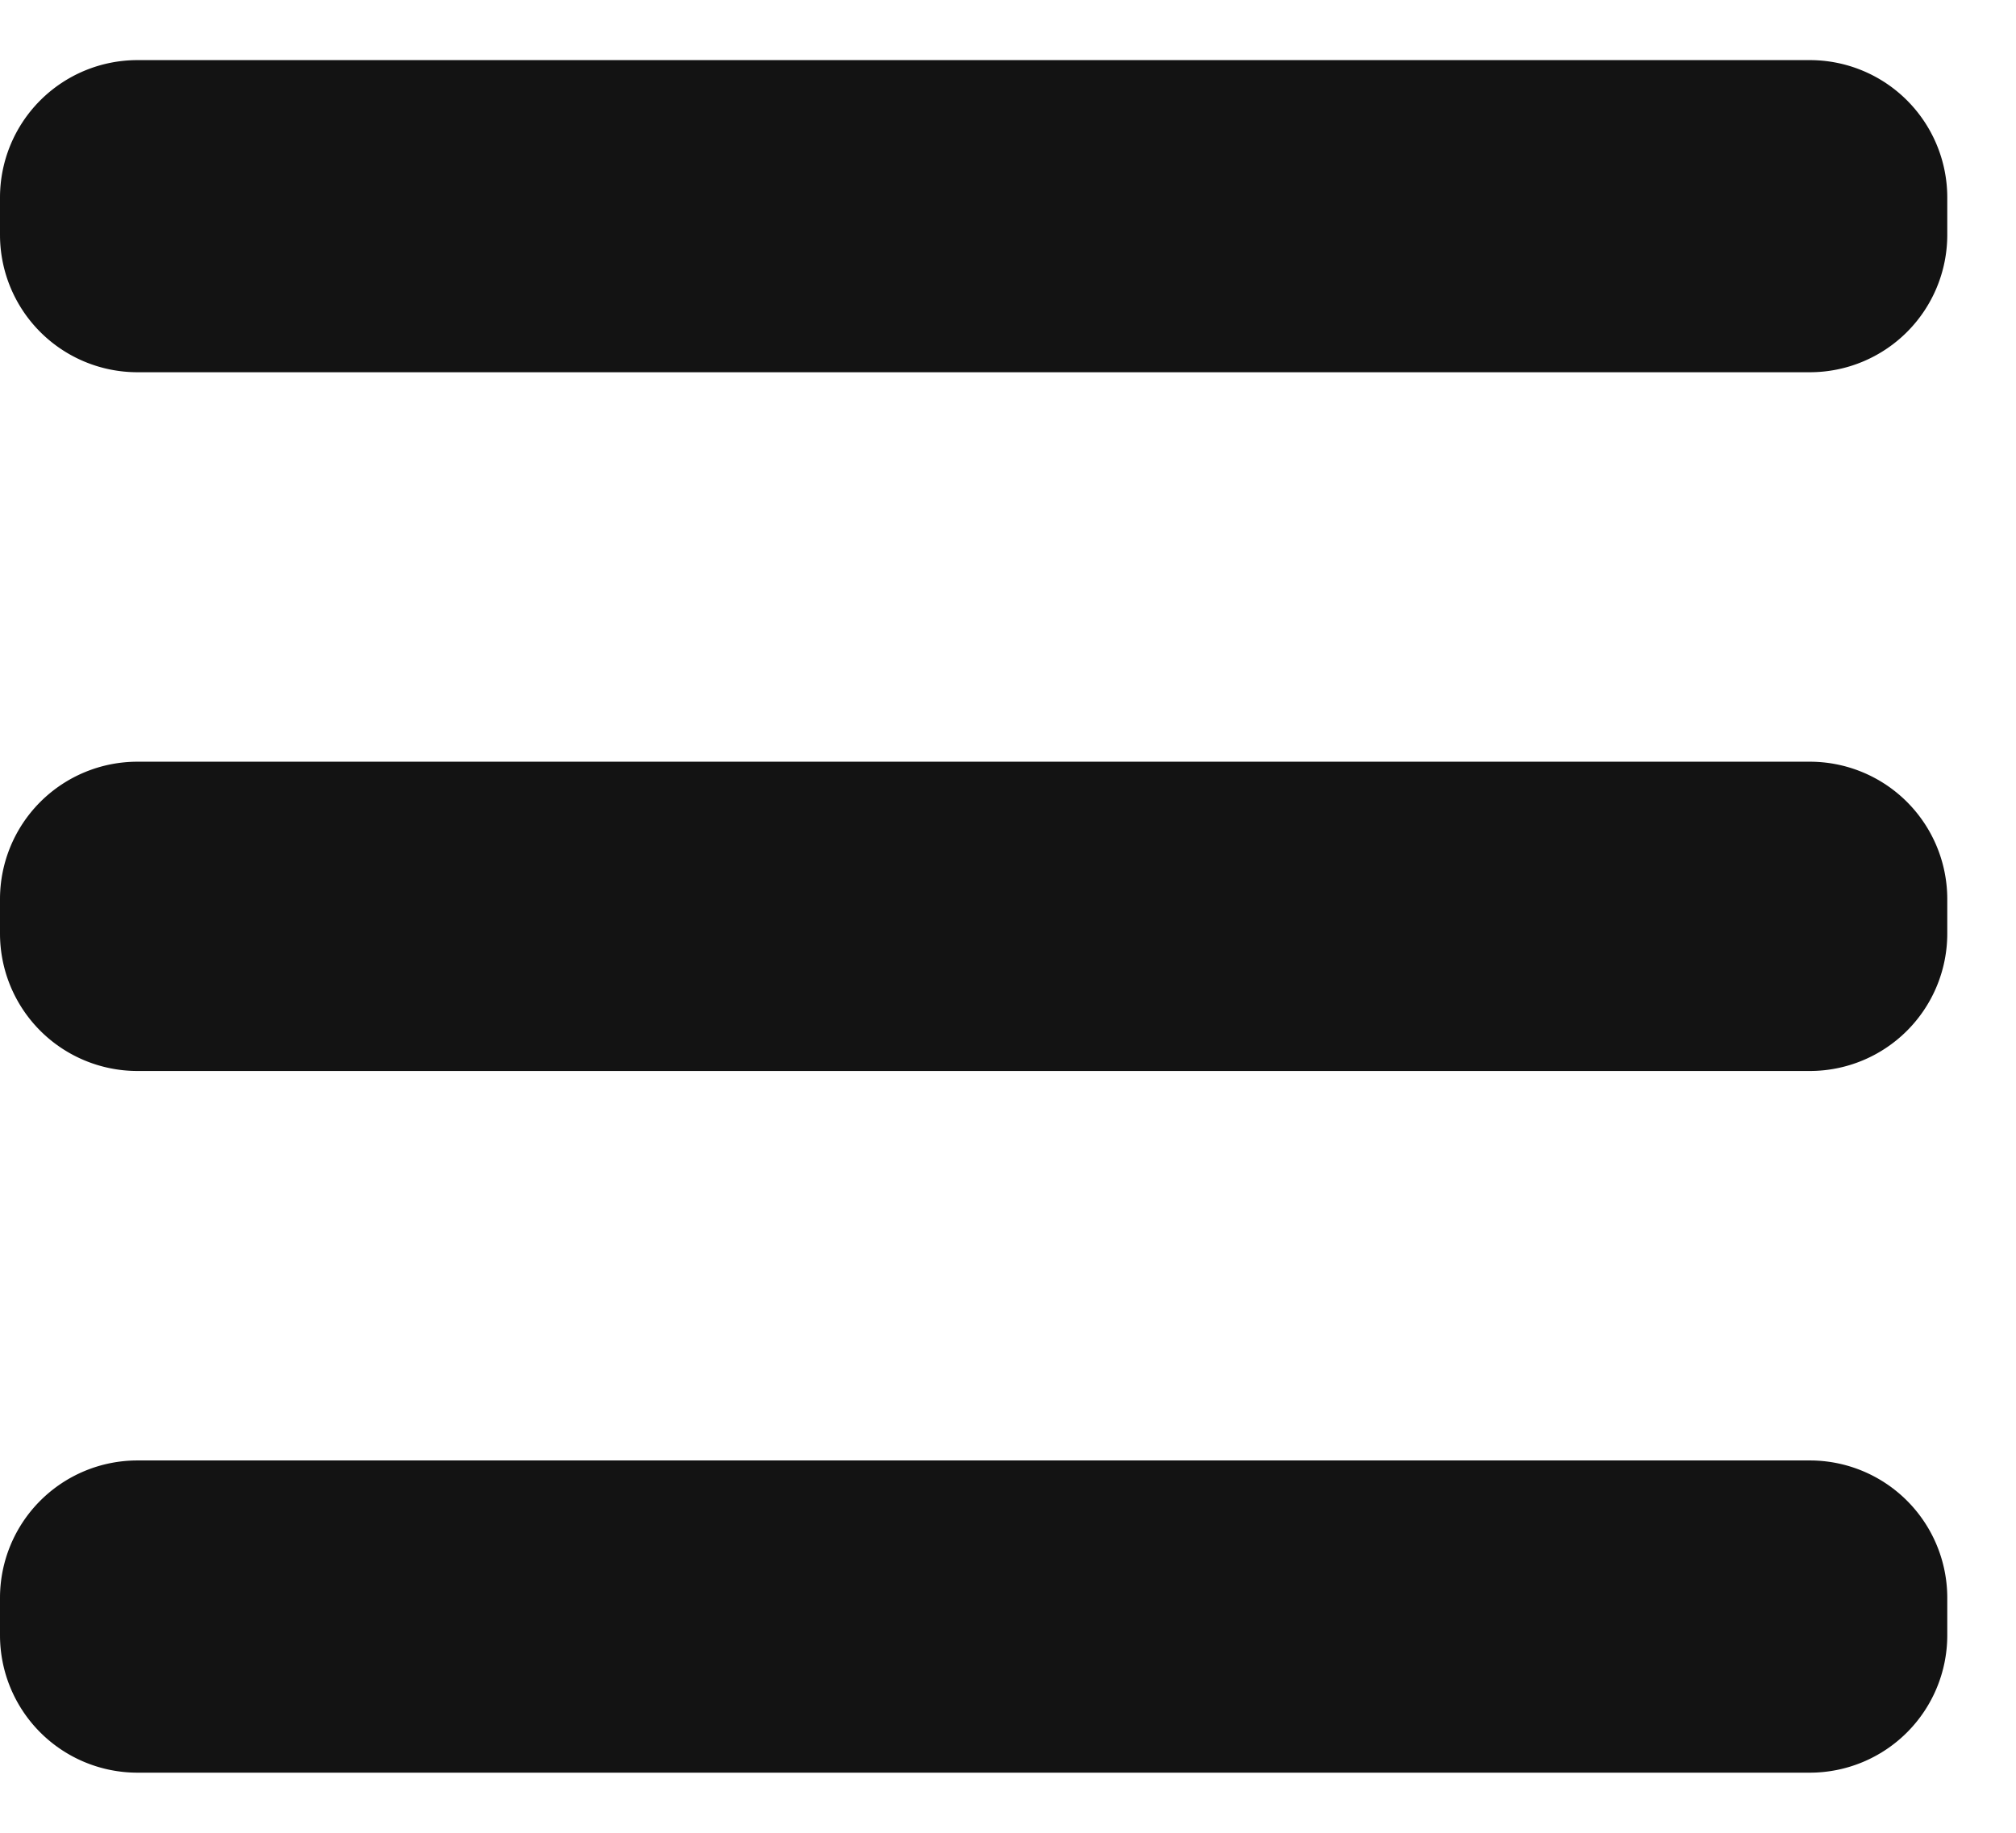 <svg id="SVGDoc" width="22" height="20" xmlns="http://www.w3.org/2000/svg" version="1.1"><path d="M1.5.656h18.25a1.5 1.5 0 0 1 1.5 1.5v.406a1.5 1.5 0 0 1-1.5 1.5H1.5a1.5 1.5 0 0 1-1.5-1.5v-.406a1.5 1.5 0 0 1 1.5-1.5zm0 15.281h18.25a1.5 1.5 0 0 1 1.5 1.5v.407a1.5 1.5 0 0 1-1.5 1.5H1.5a1.5 1.5 0 0 1-1.5-1.5v-.407a1.5 1.5 0 0 1 1.5-1.5zm0-7.625h18.25a1.5 1.5 0 0 1 1.5 1.5v.375a1.5 1.5 0 0 1-1.5 1.5H1.5a1.5 1.5 0 0 1-1.5-1.5v-.375a1.5 1.5 0 0 1 1.5-1.5z" fill="#131313"/></svg>